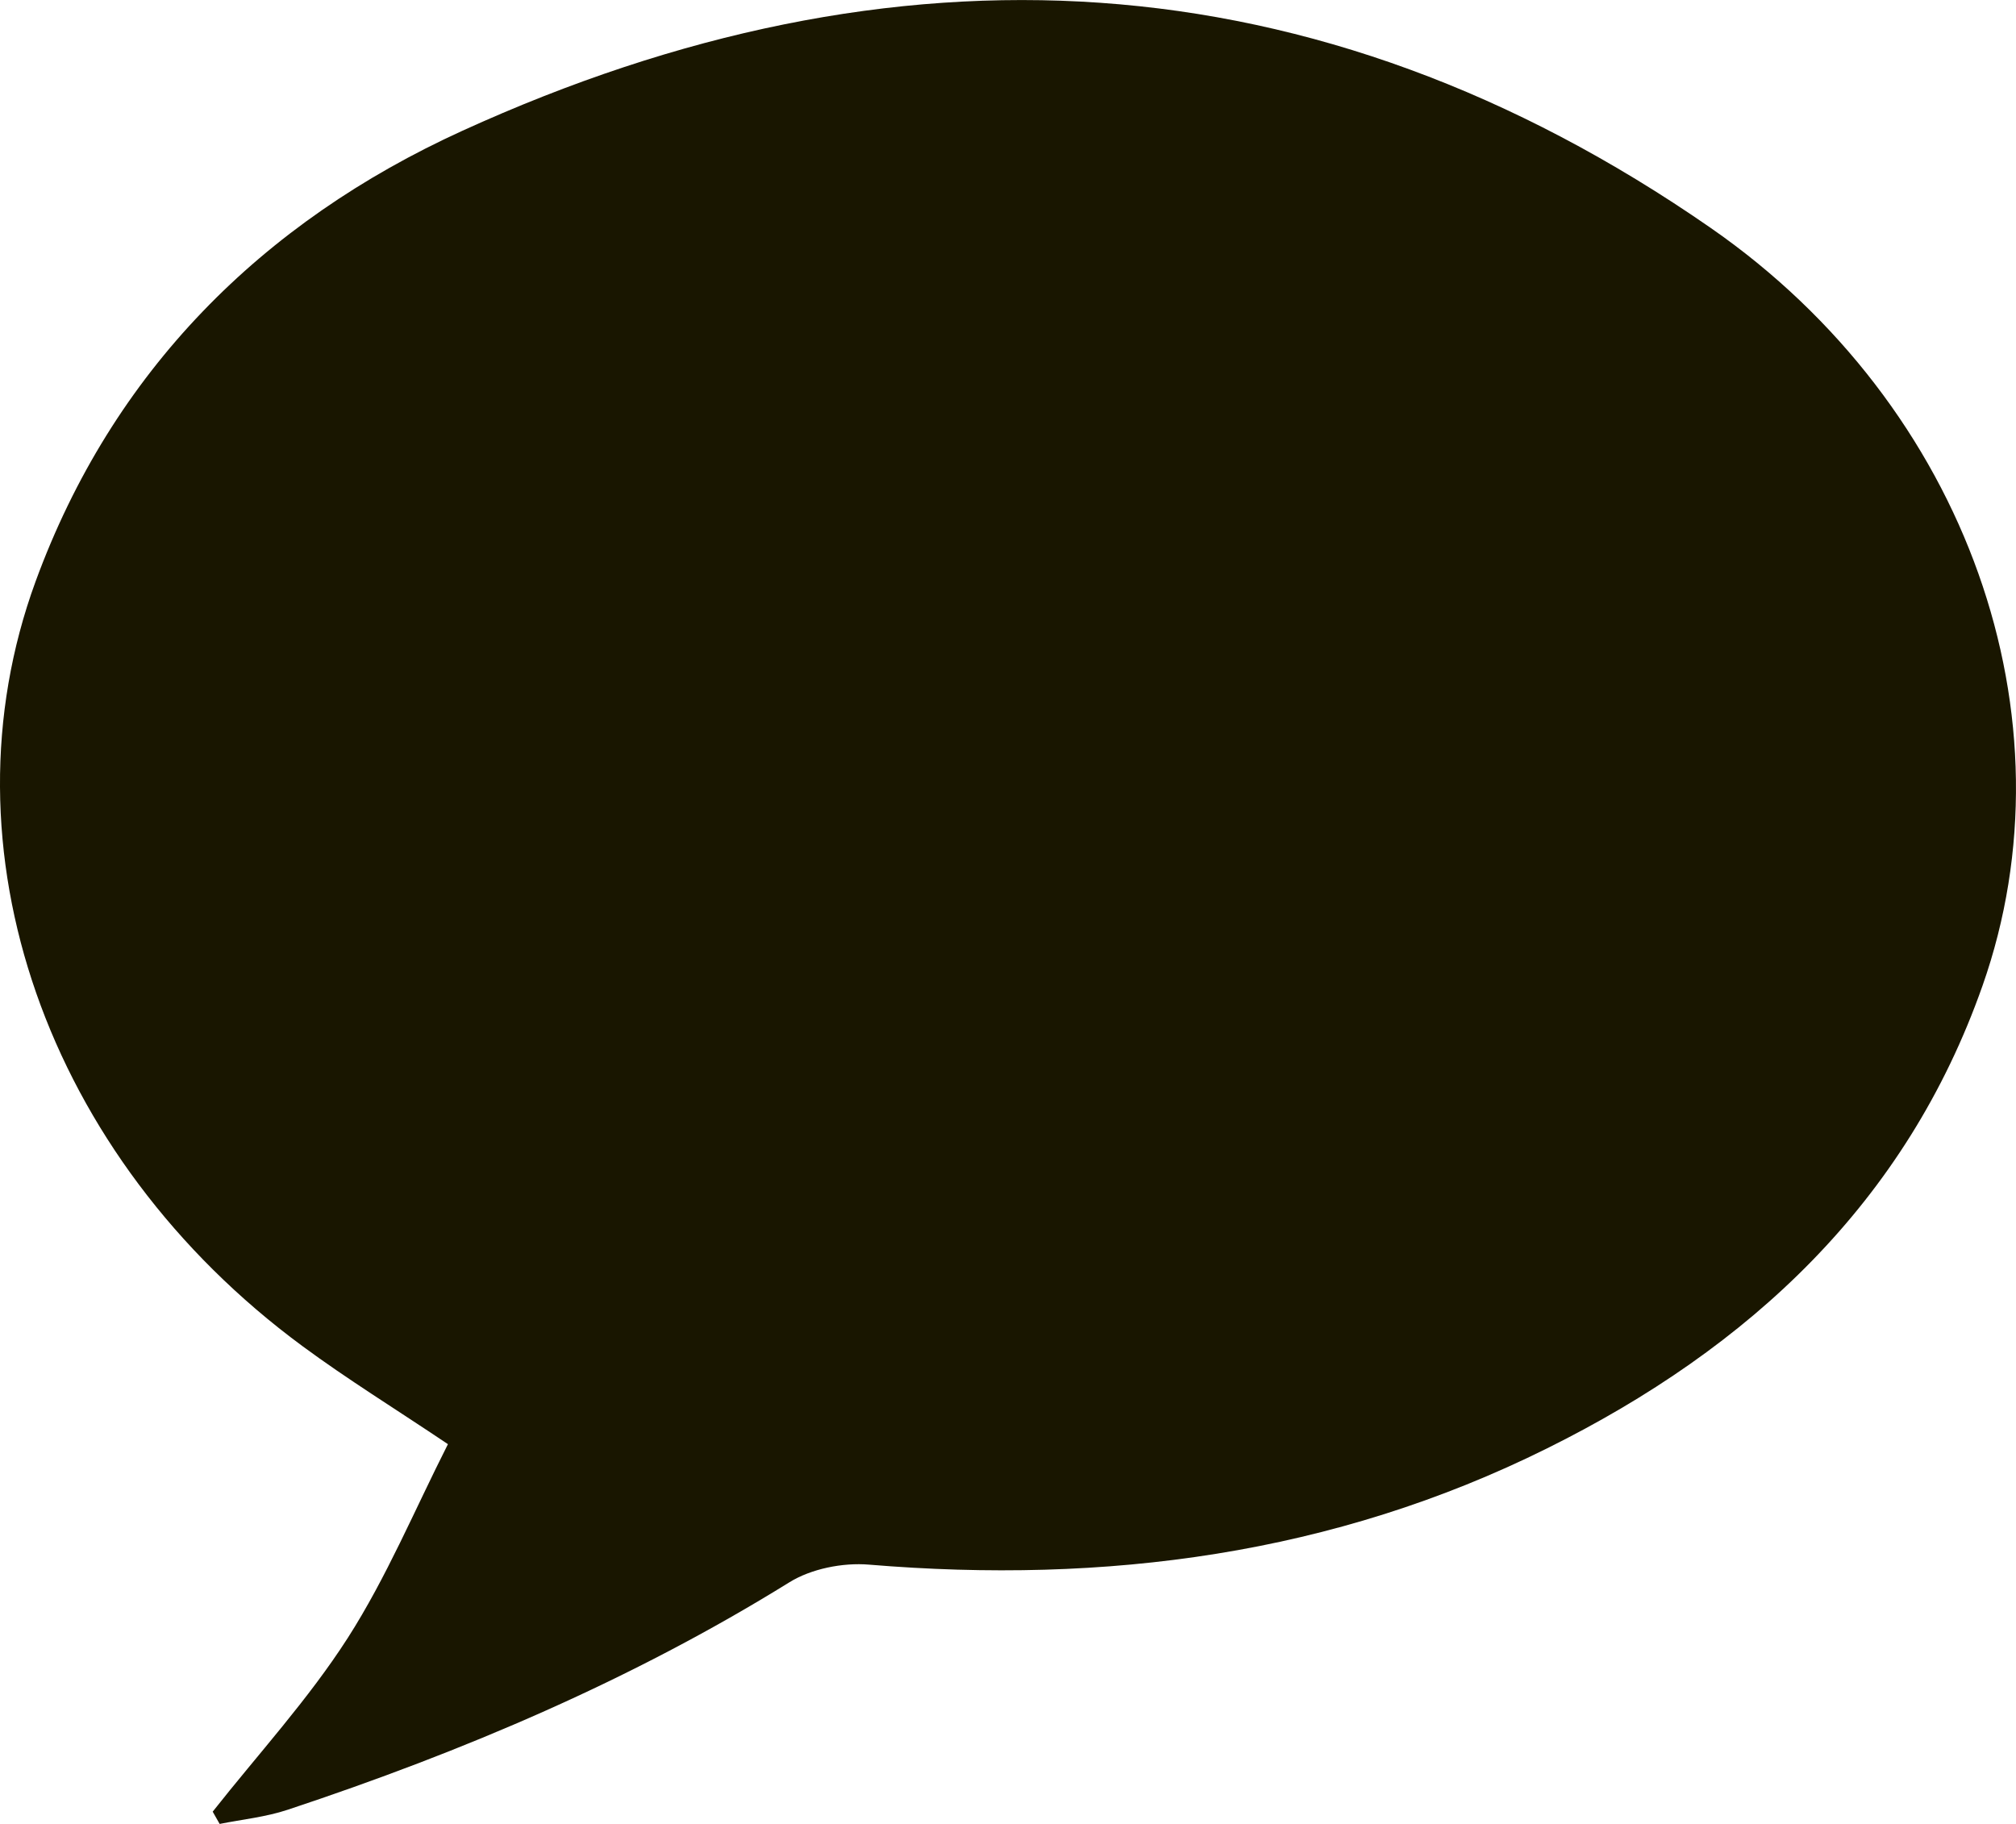 <svg width="21" height="19" viewBox="0 0 21 19" fill="none" xmlns="http://www.w3.org/2000/svg">
<g clip-path="url(#clip0_1_12)">
<path d="M2.215 18.873C2.689 18.272 3.212 17.703 3.623 17.062C4.027 16.431 4.319 15.729 4.666 15.044C4.112 14.672 3.617 14.367 3.151 14.023C0.478 12.054 -0.646 8.837 0.37 6.059C1.171 3.869 2.727 2.315 4.815 1.363C9.314 -0.689 13.705 -0.479 17.818 2.373C20.502 4.234 21.631 7.487 20.651 10.269C19.857 12.524 18.229 14.039 16.115 15.088C13.888 16.195 11.517 16.504 9.052 16.299C8.779 16.276 8.449 16.342 8.221 16.484C6.583 17.5 4.824 18.246 2.998 18.852C2.77 18.928 2.525 18.953 2.288 19C2.264 18.958 2.24 18.916 2.216 18.873H2.215Z" fill="#191600"/>
</g>
<defs>
<clipPath id="clip0_1_12">
<rect width="21" height="19" fill="white"/>
</clipPath>
</defs>
</svg>
